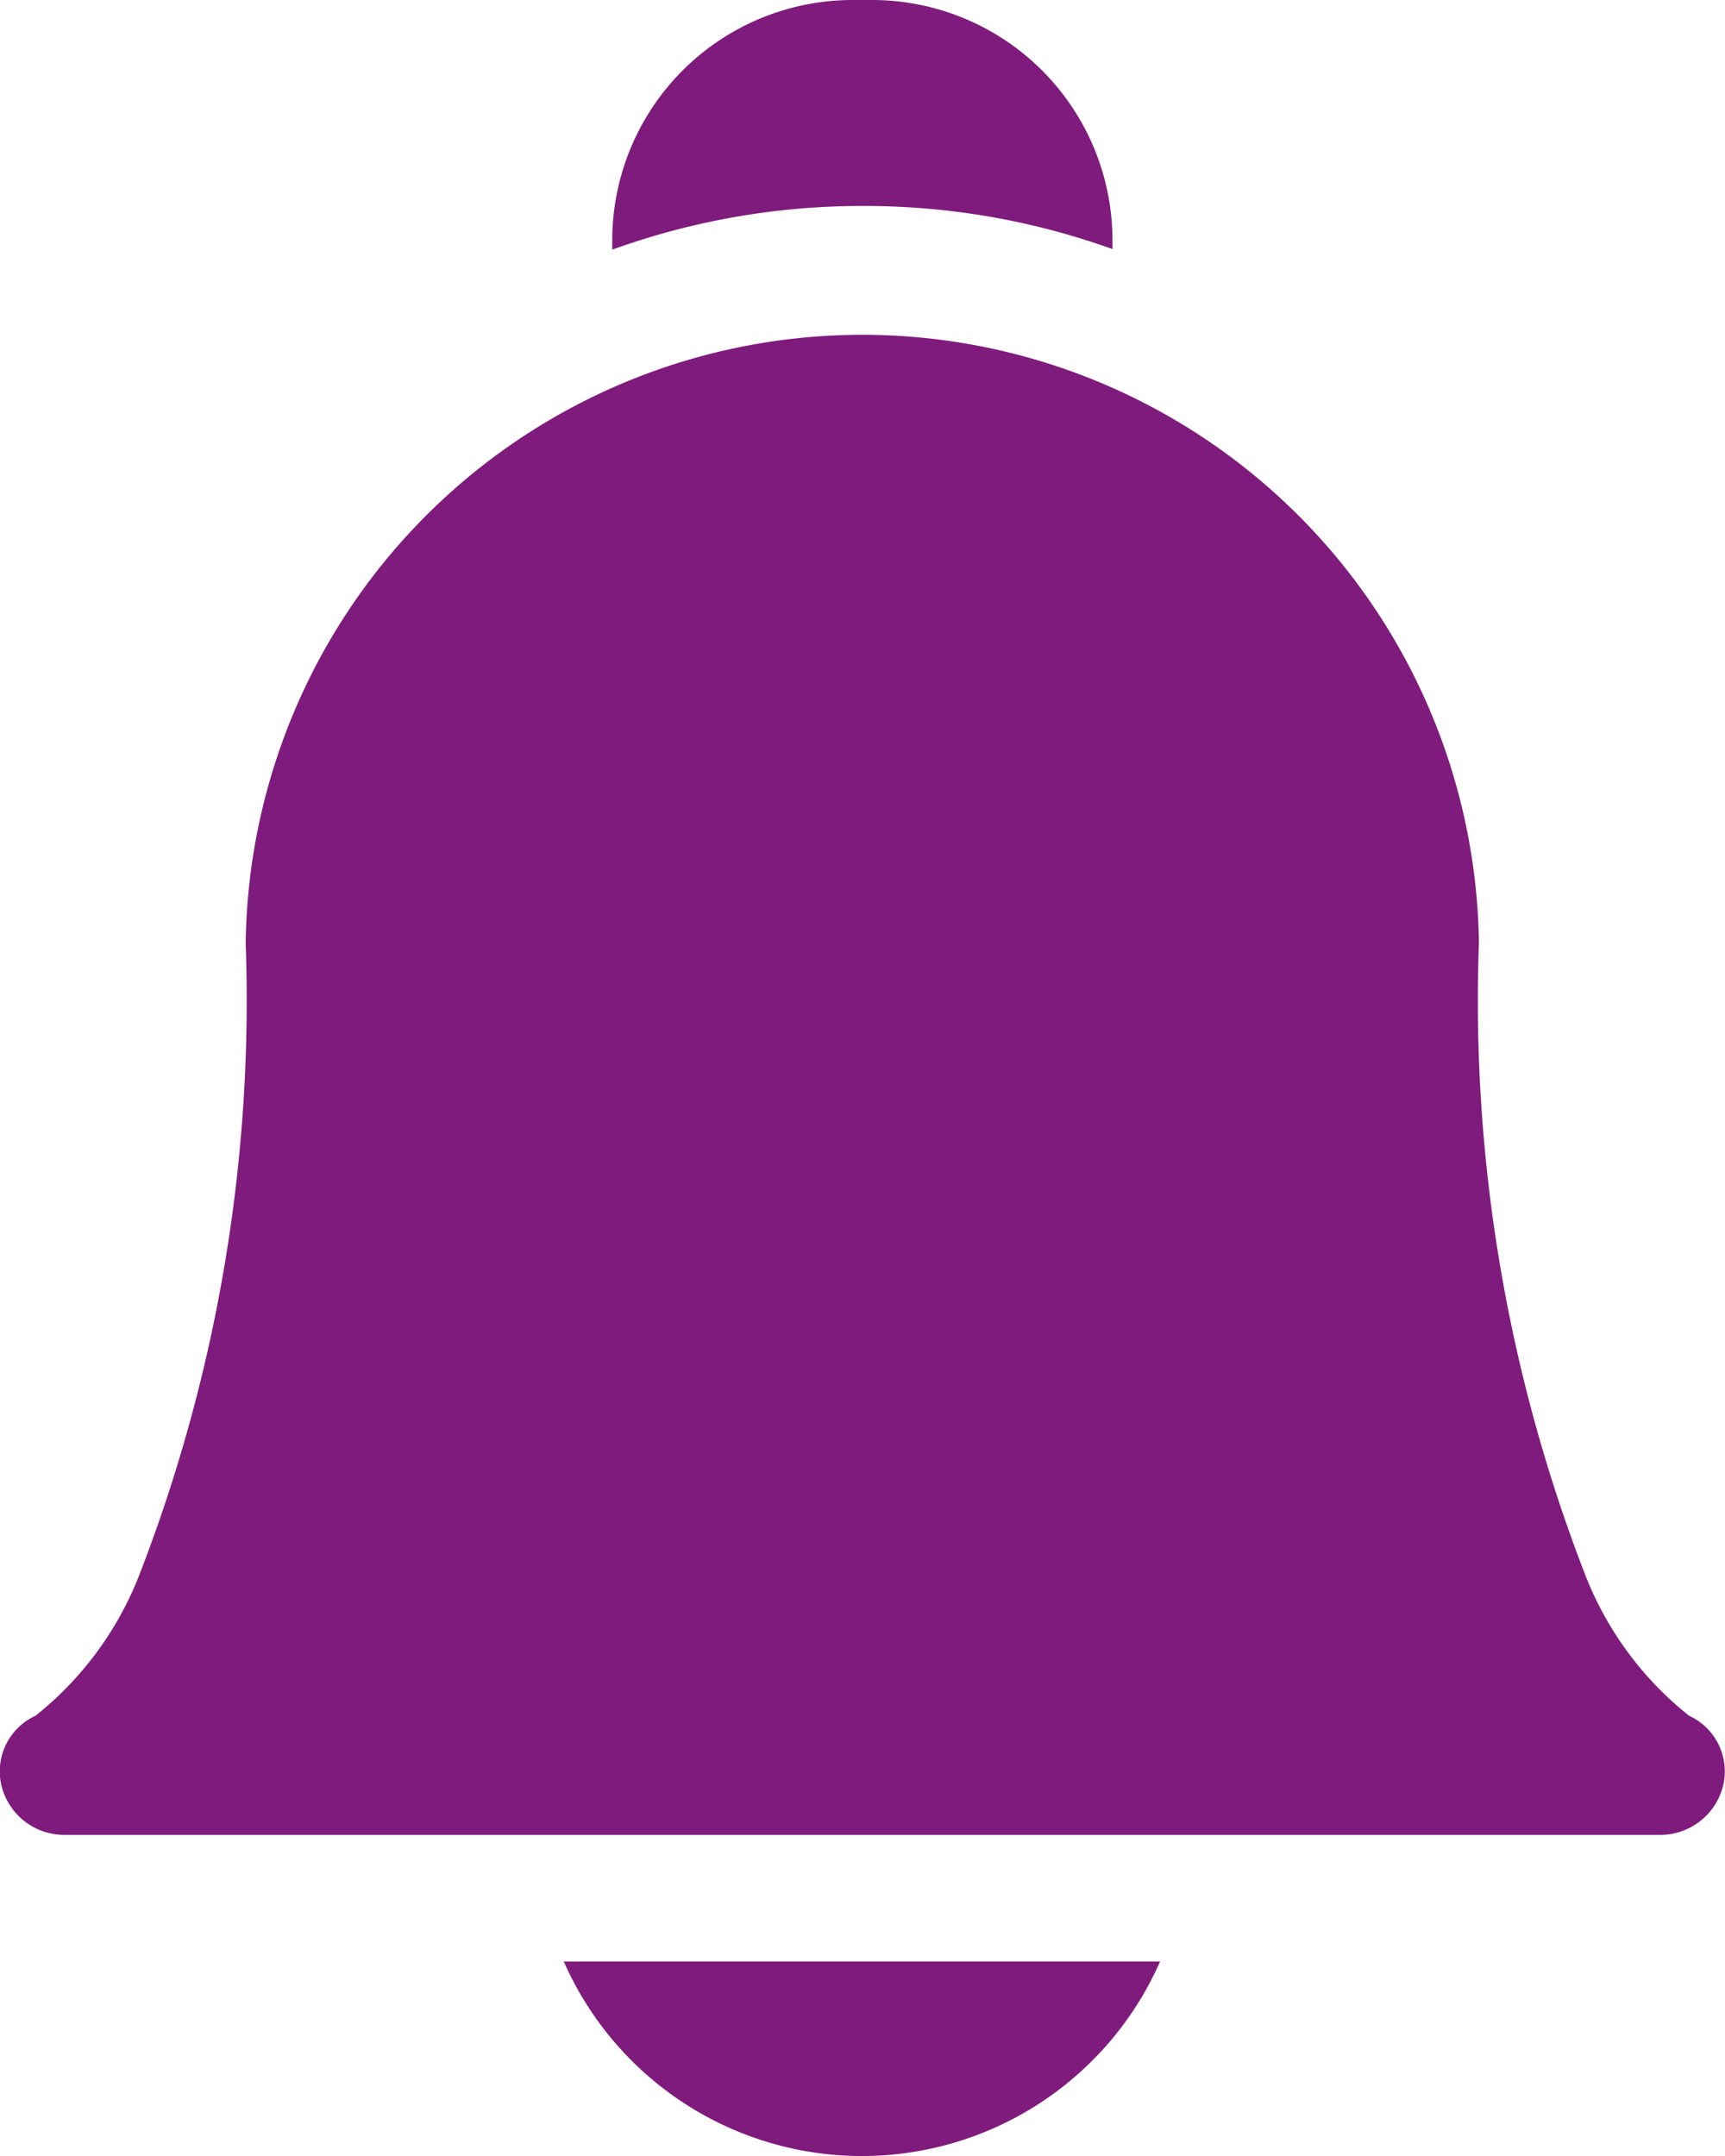 <svg xmlns="http://www.w3.org/2000/svg" width="12" height="15" viewBox="0 0 12 15"><defs><style>.a{fill:#7F1B7D;}</style></defs><g transform="translate(-53.014 0)"><path class="a" d="M184.9,465.044a2.266,2.266,0,0,0,4.148,0Z" transform="translate(-127.964 -451.397)"/><path class="a" d="M198.017,1.433a5.1,5.1,0,0,1,1.74.3V1.671A1.673,1.673,0,0,0,198.086,0h-.138a1.673,1.673,0,0,0-1.671,1.671v.066A5.107,5.107,0,0,1,198.017,1.433Z" transform="translate(-139.004)"/><path class="a" d="M64.557,89.289H53.47a.451.451,0,0,1-.446-.343.426.426,0,0,1,.237-.486,2.335,2.335,0,0,0,.716-.964,11.05,11.05,0,0,0,.746-4.41,4.29,4.29,0,0,1,8.579-.017q0,.008,0,.017a11.05,11.05,0,0,0,.746,4.41,2.334,2.334,0,0,0,.716.964.426.426,0,0,1,.237.486A.451.451,0,0,1,64.557,89.289Zm.213-.826h0Z" transform="translate(0 -76.523)"/></g></svg>